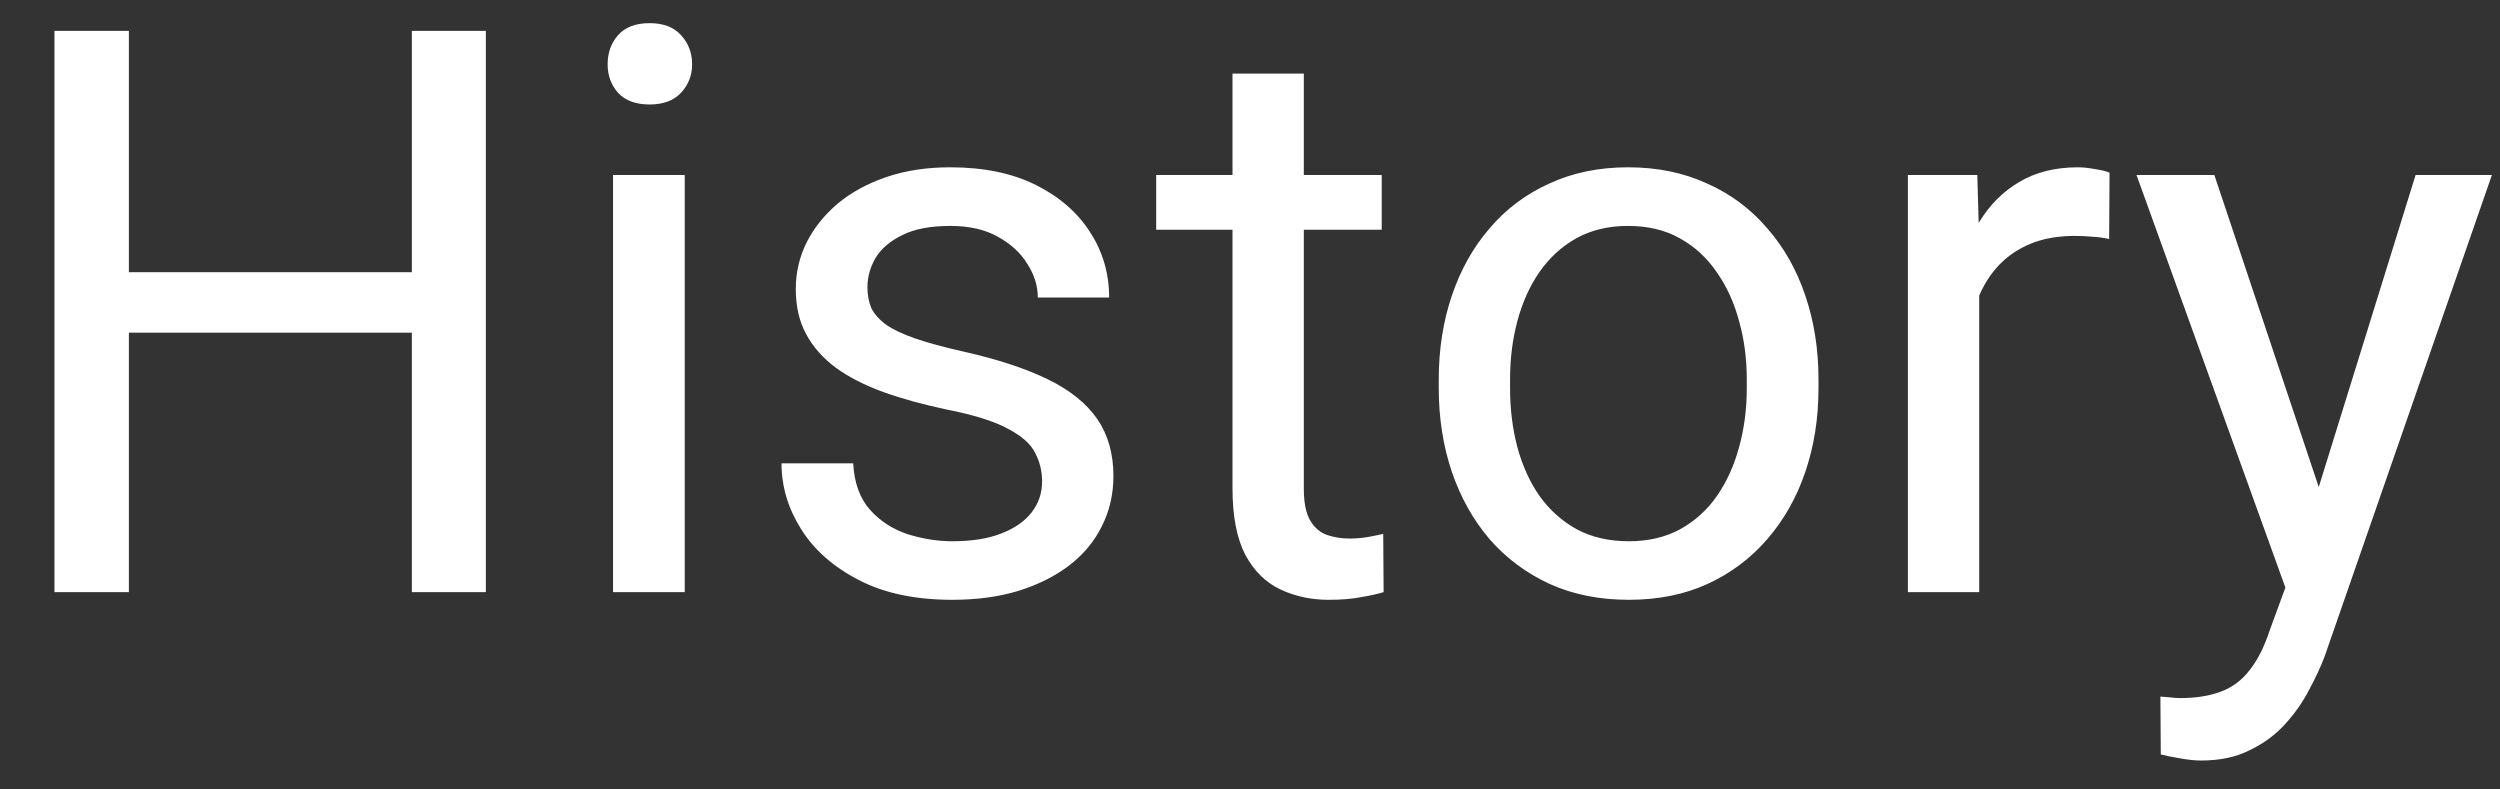 <svg width="38" height="12" viewBox="0 0 38 12" fill="none" xmlns="http://www.w3.org/2000/svg">
<rect x="0" y="0" width="38" height="12" fill="#333333" stroke="none"/>
<path d="M6.4 4.137V5.057H1.783V4.137H6.4ZM1.959 0.469V9H0.828V0.469H1.959ZM7.385 0.469V9H6.26V0.469H7.385ZM10.408 2.66V9H9.318V2.66H10.408ZM9.236 0.979C9.236 0.803 9.289 0.654 9.395 0.533C9.504 0.412 9.664 0.352 9.875 0.352C10.082 0.352 10.24 0.412 10.35 0.533C10.463 0.654 10.52 0.803 10.52 0.979C10.52 1.146 10.463 1.291 10.35 1.412C10.24 1.529 10.082 1.588 9.875 1.588C9.664 1.588 9.504 1.529 9.395 1.412C9.289 1.291 9.236 1.146 9.236 0.979ZM15.84 7.318C15.84 7.162 15.805 7.018 15.734 6.885C15.668 6.748 15.529 6.625 15.318 6.516C15.111 6.402 14.799 6.305 14.381 6.223C14.029 6.148 13.711 6.061 13.426 5.959C13.145 5.857 12.904 5.734 12.705 5.59C12.51 5.445 12.359 5.275 12.254 5.08C12.148 4.885 12.096 4.656 12.096 4.395C12.096 4.145 12.15 3.908 12.26 3.686C12.373 3.463 12.531 3.266 12.734 3.094C12.941 2.922 13.19 2.787 13.479 2.689C13.768 2.592 14.09 2.543 14.445 2.543C14.953 2.543 15.387 2.633 15.746 2.812C16.105 2.992 16.381 3.232 16.572 3.533C16.764 3.83 16.859 4.16 16.859 4.523H15.775C15.775 4.348 15.723 4.178 15.617 4.014C15.516 3.846 15.365 3.707 15.166 3.598C14.971 3.488 14.73 3.434 14.445 3.434C14.145 3.434 13.9 3.48 13.713 3.574C13.529 3.664 13.395 3.779 13.309 3.92C13.227 4.061 13.185 4.209 13.185 4.365C13.185 4.482 13.205 4.588 13.244 4.682C13.287 4.771 13.361 4.855 13.467 4.934C13.572 5.008 13.721 5.078 13.912 5.145C14.104 5.211 14.348 5.277 14.645 5.344C15.164 5.461 15.592 5.602 15.928 5.766C16.264 5.93 16.514 6.131 16.678 6.369C16.842 6.607 16.924 6.896 16.924 7.236C16.924 7.514 16.865 7.768 16.748 7.998C16.635 8.229 16.469 8.428 16.25 8.596C16.035 8.76 15.777 8.889 15.477 8.982C15.18 9.072 14.846 9.117 14.475 9.117C13.916 9.117 13.443 9.018 13.057 8.818C12.67 8.619 12.377 8.361 12.178 8.045C11.979 7.729 11.879 7.395 11.879 7.043H12.969C12.984 7.34 13.07 7.576 13.227 7.752C13.383 7.924 13.574 8.047 13.801 8.121C14.027 8.191 14.252 8.227 14.475 8.227C14.771 8.227 15.02 8.188 15.219 8.109C15.422 8.031 15.576 7.924 15.682 7.787C15.787 7.65 15.84 7.494 15.84 7.318ZM21.002 2.66V3.492H17.574V2.66H21.002ZM18.734 1.119H19.818V7.43C19.818 7.645 19.852 7.807 19.918 7.916C19.984 8.025 20.07 8.098 20.176 8.133C20.281 8.168 20.395 8.186 20.516 8.186C20.605 8.186 20.699 8.178 20.797 8.162C20.898 8.143 20.975 8.127 21.025 8.115L21.031 9C20.945 9.027 20.832 9.053 20.691 9.076C20.555 9.104 20.389 9.117 20.193 9.117C19.928 9.117 19.684 9.064 19.461 8.959C19.238 8.854 19.061 8.678 18.928 8.432C18.799 8.182 18.734 7.846 18.734 7.424V1.119ZM21.869 5.9V5.766C21.869 5.309 21.936 4.885 22.068 4.494C22.201 4.1 22.393 3.758 22.643 3.469C22.893 3.176 23.195 2.949 23.551 2.789C23.906 2.625 24.305 2.543 24.746 2.543C25.191 2.543 25.592 2.625 25.947 2.789C26.307 2.949 26.611 3.176 26.861 3.469C27.115 3.758 27.309 4.1 27.441 4.494C27.574 4.885 27.641 5.309 27.641 5.766V5.9C27.641 6.357 27.574 6.781 27.441 7.172C27.309 7.562 27.115 7.904 26.861 8.197C26.611 8.486 26.309 8.713 25.953 8.877C25.602 9.037 25.203 9.117 24.758 9.117C24.312 9.117 23.912 9.037 23.557 8.877C23.201 8.713 22.896 8.486 22.643 8.197C22.393 7.904 22.201 7.562 22.068 7.172C21.936 6.781 21.869 6.357 21.869 5.9ZM22.953 5.766V5.9C22.953 6.217 22.99 6.516 23.064 6.797C23.139 7.074 23.25 7.32 23.398 7.535C23.551 7.75 23.74 7.92 23.967 8.045C24.193 8.166 24.457 8.227 24.758 8.227C25.055 8.227 25.314 8.166 25.537 8.045C25.764 7.92 25.951 7.75 26.1 7.535C26.248 7.32 26.359 7.074 26.434 6.797C26.512 6.516 26.551 6.217 26.551 5.9V5.766C26.551 5.453 26.512 5.158 26.434 4.881C26.359 4.6 26.246 4.352 26.094 4.137C25.945 3.918 25.758 3.746 25.531 3.621C25.309 3.496 25.047 3.434 24.746 3.434C24.449 3.434 24.188 3.496 23.961 3.621C23.738 3.746 23.551 3.918 23.398 4.137C23.25 4.352 23.139 4.6 23.064 4.881C22.99 5.158 22.953 5.453 22.953 5.766ZM30.084 3.656V9H29V2.66H30.055L30.084 3.656ZM32.065 2.625L32.059 3.633C31.969 3.613 31.883 3.602 31.801 3.598C31.723 3.59 31.633 3.586 31.531 3.586C31.281 3.586 31.061 3.625 30.869 3.703C30.678 3.781 30.516 3.891 30.383 4.031C30.25 4.172 30.145 4.34 30.066 4.535C29.992 4.727 29.943 4.938 29.92 5.168L29.615 5.344C29.615 4.961 29.652 4.602 29.727 4.266C29.805 3.93 29.924 3.633 30.084 3.375C30.244 3.113 30.447 2.91 30.693 2.766C30.943 2.617 31.24 2.543 31.584 2.543C31.662 2.543 31.752 2.553 31.854 2.572C31.955 2.588 32.025 2.605 32.065 2.625ZM34.953 8.344L36.717 2.66H37.877L35.334 9.979C35.275 10.135 35.197 10.303 35.1 10.482C35.006 10.666 34.885 10.84 34.736 11.004C34.588 11.168 34.408 11.301 34.197 11.402C33.99 11.508 33.742 11.56 33.453 11.56C33.367 11.56 33.258 11.549 33.125 11.525C32.992 11.502 32.898 11.482 32.844 11.467L32.838 10.588C32.869 10.592 32.918 10.596 32.984 10.6C33.055 10.607 33.103 10.611 33.131 10.611C33.377 10.611 33.586 10.578 33.758 10.512C33.93 10.449 34.074 10.342 34.191 10.19C34.312 10.041 34.416 9.836 34.502 9.574L34.953 8.344ZM33.658 2.66L35.305 7.582L35.586 8.725L34.807 9.123L32.475 2.66H33.658Z" fill="white"/>
</svg>
